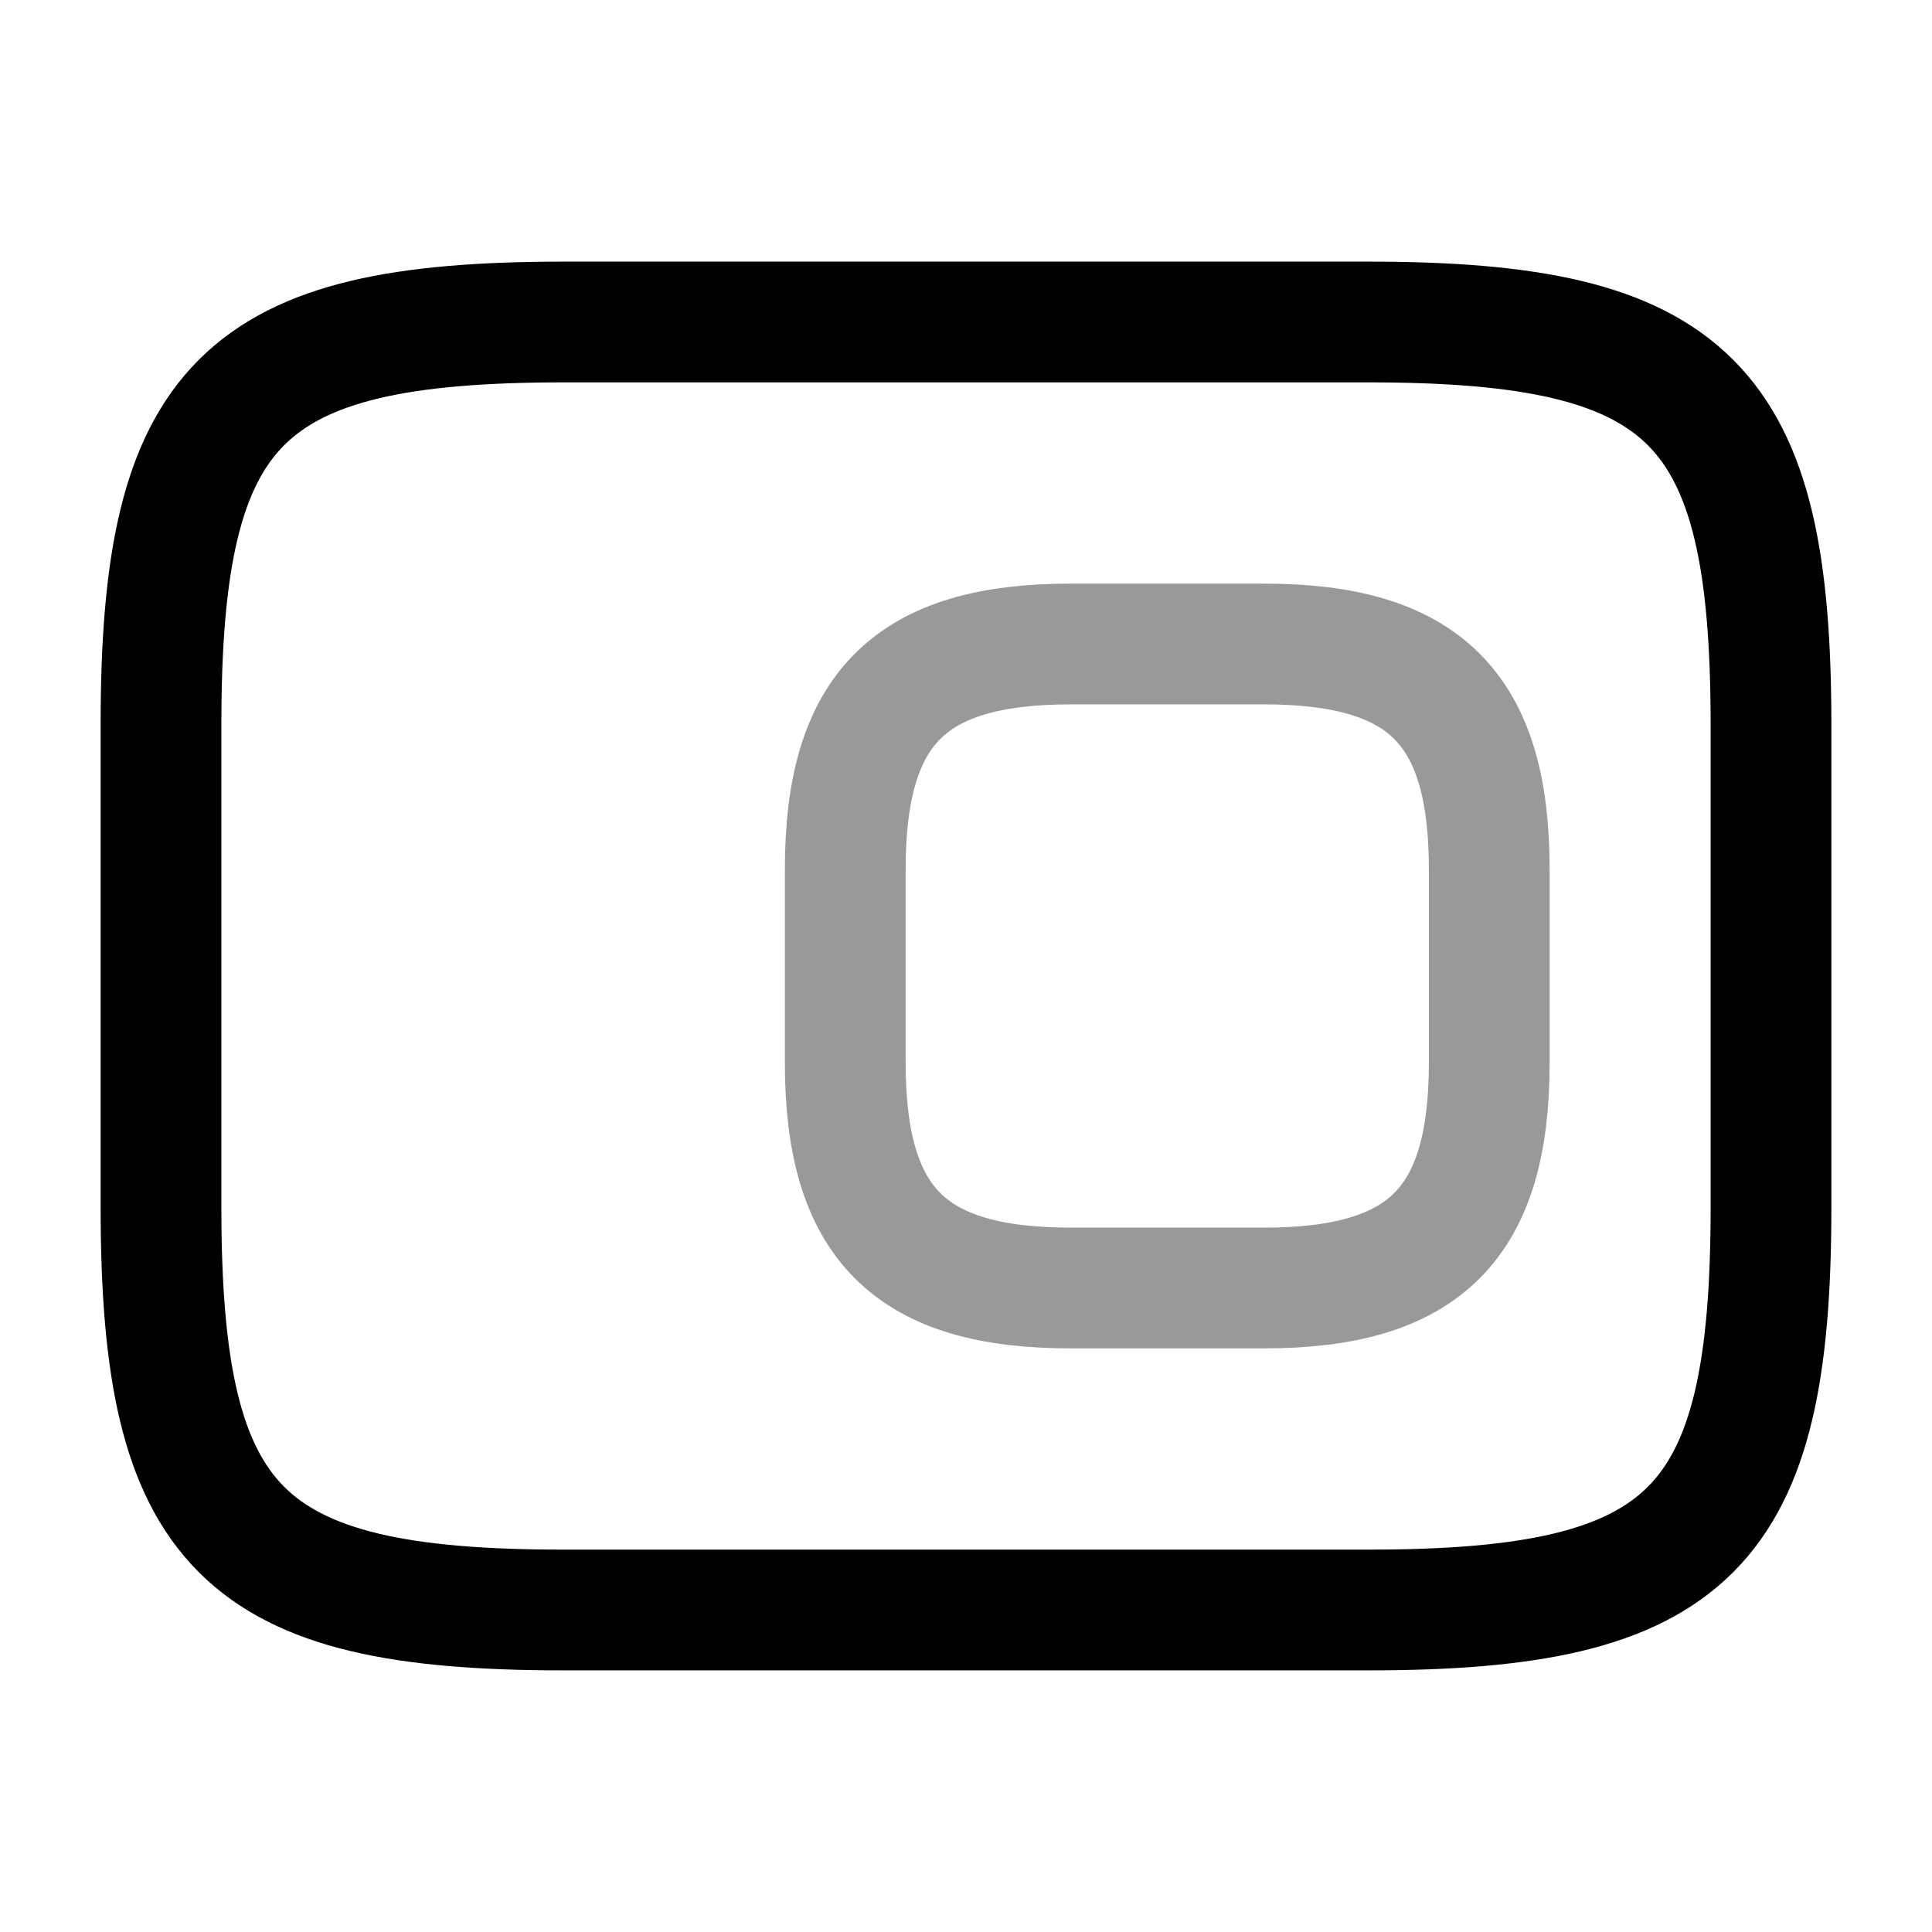 <svg width="24" height="24" fill="none" xmlns="http://www.w3.org/2000/svg" focusable="false" viewBox="0 0 24 24"><path opacity=".4" d="M13.3 16h2.4c2 0 2.8-.8 2.8-2.8v-2.4c0-2-.8-2.8-2.8-2.8h-2.4c-2 0-2.8.8-2.8 2.8v2.4c0 2 .8 2.8 2.8 2.8z" stroke="currentColor" stroke-width="1.5" stroke-linecap="round" stroke-linejoin="round"/><path d="M17 20H7c-4 0-5-1-5-5V9c0-4 1-5 5-5h10c4 0 5 1 5 5v6c0 4-1 5-5 5z" stroke="currentColor" stroke-width="1.5" stroke-linecap="round" stroke-linejoin="round"/></svg>